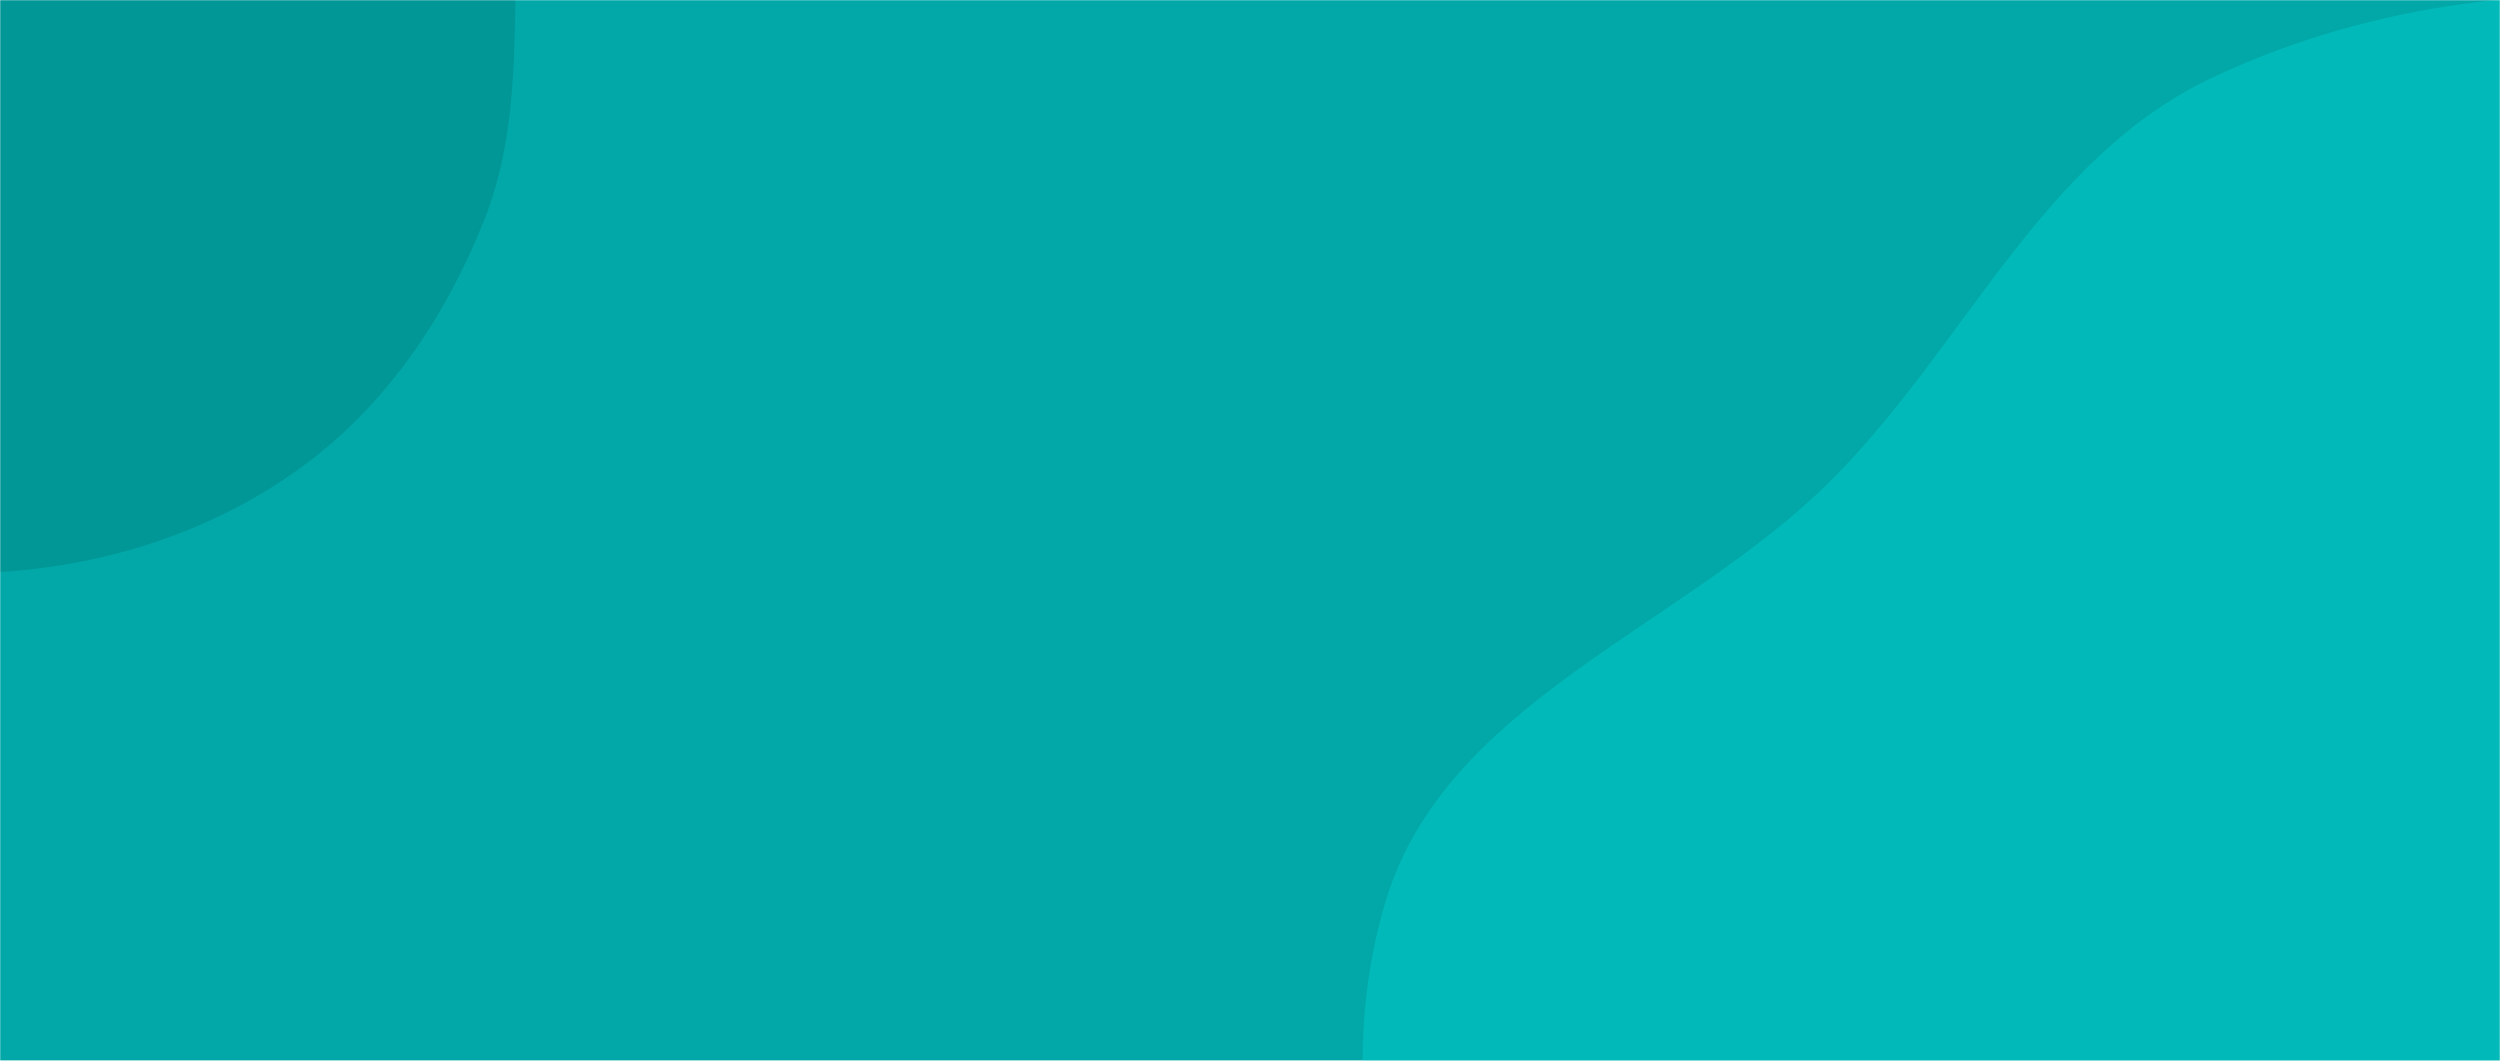 <svg xmlns="http://www.w3.org/2000/svg" version="1.1" xmlns:xlink="http://www.w3.org/1999/xlink" xmlns:svgjs="http://svgjs.dev/svgjs" width="1440" height="611" preserveAspectRatio="none" viewBox="0 0 1440 611"><g mask="url(&quot;#SvgjsMask1124&quot;)" fill="none"><rect width="1440" height="611" x="0" y="0" fill="rgba(2, 168, 168, 1)"></rect><path d="M0,329.532C62.232,325.529,122.698,306.084,173.173,269.462C221.935,234.082,256.429,183.257,278.735,127.294C300.293,73.208,295.609,15.396,297.632,-42.793C300.117,-114.286,326.524,-190.351,291.952,-252.978C255.684,-318.677,183.992,-360.313,111.546,-379.891C39.861,-399.263,-36.174,-386.164,-105.846,-360.478C-172.388,-335.946,-237.055,-298.026,-274.264,-237.651C-309.287,-180.824,-287.963,-108.727,-301.312,-43.322C-315.804,27.682,-379.08,93.878,-355.944,162.554C-332.875,231.032,-253.527,262.014,-188.109,292.703C-129.069,320.4,-65.079,333.719,0,329.532" fill="#029797"></path><path d="M1440 1150.379C1539.052 1142.864 1597.94 1040.023 1677.434 980.454 1750.139 925.973 1832.244 887.566 1887.234 815.245 1952.695 729.152 2015.139 635.262 2021.972 527.325 2029.524 408.037 2000.712 283.114 1926.872 189.123 1851.591 93.298 1735.215 37.115 1616.221 10.846 1501.895-14.393 1379.601-5.172 1273.793 44.949 1175.633 91.447 1131.42 200.28 1054.475 276.941 969.565 361.537 833.039 404.03 798.257 518.731 762.85 635.493 801.057 771.949 874.919 869.064 944.542 960.607 1075.269 967.071 1178.227 1018.327 1267.525 1062.782 1340.534 1157.925 1440 1150.379" fill="#02b9b9"></path></g><defs><mask id="SvgjsMask1124"><rect width="1440" height="611" fill="#ffffff"></rect></mask></defs></svg>